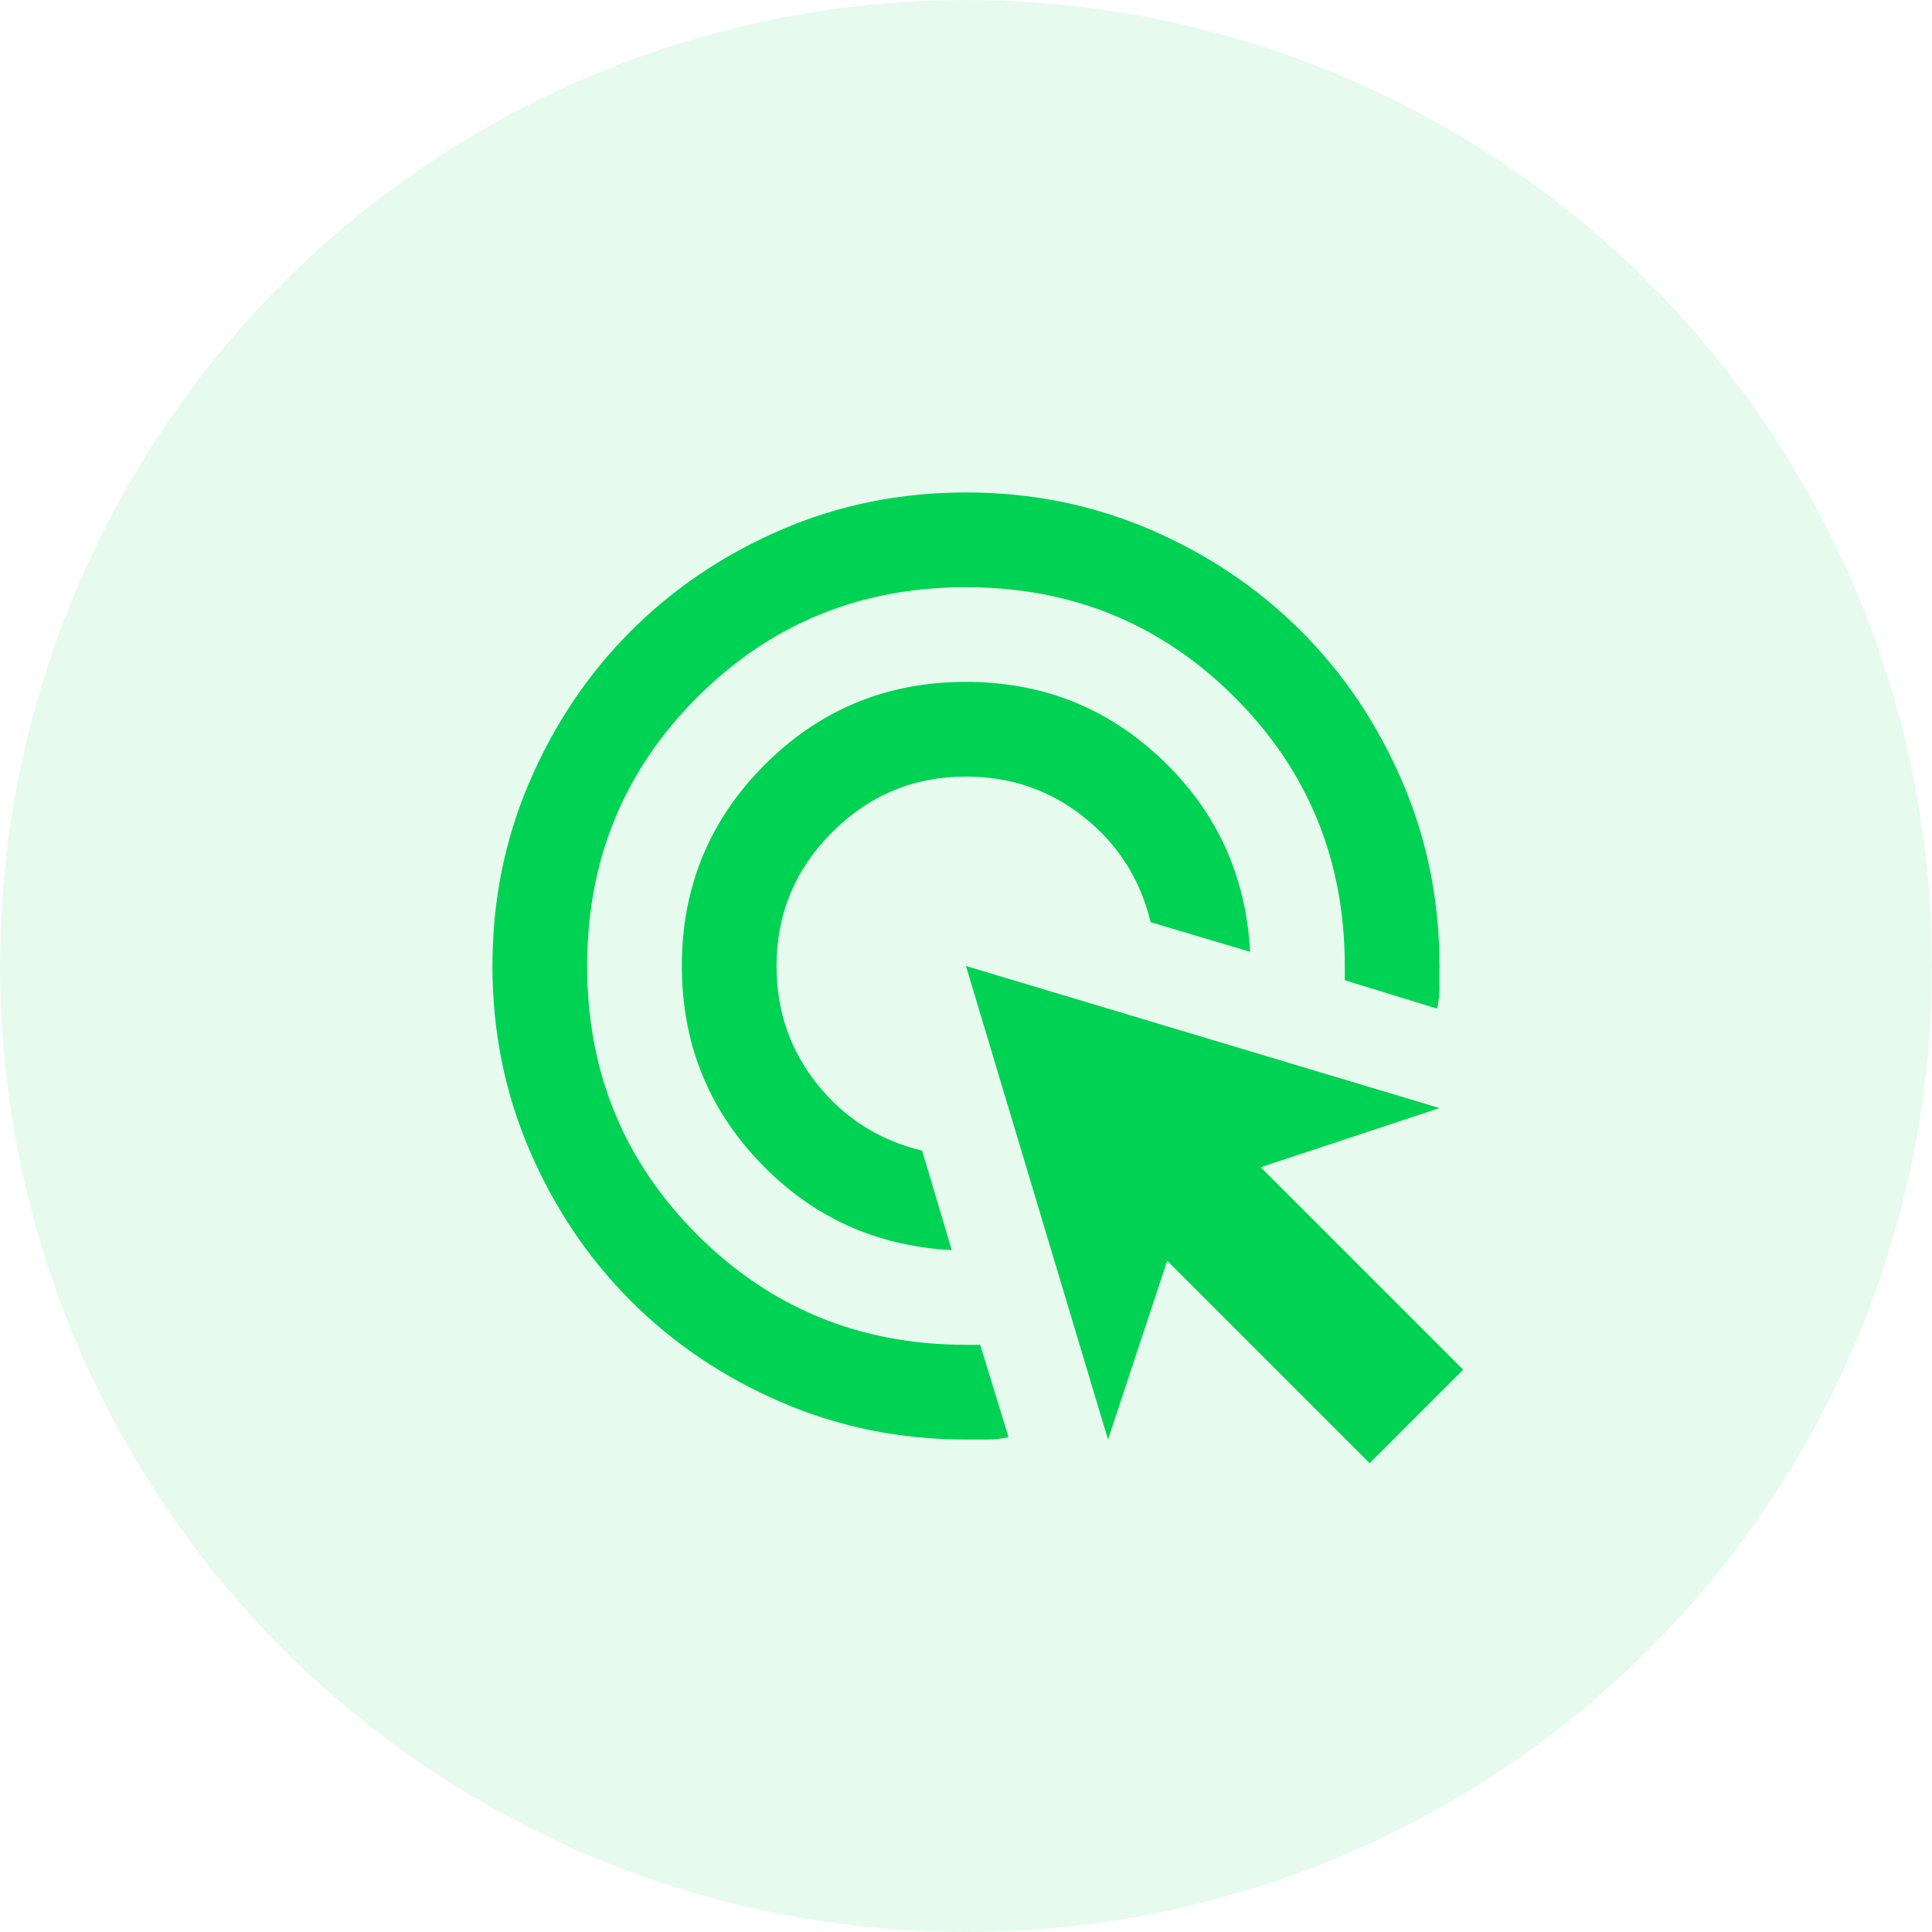 <svg width="68" height="68" viewBox="0 0 68 68" fill="none" xmlns="http://www.w3.org/2000/svg">
<circle opacity="0.1" cx="34" cy="34" r="34" fill="#00D254"/>
<path d="M33.499 44C30.832 43.861 28.582 42.833 26.749 40.917C24.915 39 23.999 36.694 23.999 34C23.999 31.222 24.971 28.861 26.915 26.917C28.86 24.972 31.221 24 33.999 24C36.693 24 38.999 24.917 40.915 26.75C42.832 28.583 43.86 30.833 43.999 33.5L40.499 32.458C40.138 30.958 39.36 29.729 38.165 28.772C36.971 27.813 35.582 27.333 33.999 27.333C32.165 27.333 30.596 27.986 29.29 29.292C27.985 30.597 27.332 32.167 27.332 34C27.332 35.583 27.811 36.972 28.77 38.167C29.728 39.361 30.957 40.139 32.457 40.5L33.499 44ZM35.499 50.583C35.249 50.639 34.999 50.667 34.749 50.667H33.999C31.693 50.667 29.526 50.229 27.499 49.353C25.471 48.479 23.707 47.292 22.207 45.792C20.707 44.292 19.52 42.528 18.645 40.5C17.77 38.472 17.332 36.306 17.332 34C17.332 31.694 17.77 29.528 18.645 27.5C19.52 25.472 20.707 23.708 22.207 22.208C23.707 20.708 25.471 19.521 27.499 18.645C29.526 17.771 31.693 17.333 33.999 17.333C36.304 17.333 38.471 17.771 40.499 18.645C42.526 19.521 44.29 20.708 45.79 22.208C47.29 23.708 48.478 25.472 49.352 27.5C50.228 29.528 50.665 31.694 50.665 34V34.75C50.665 35 50.638 35.25 50.582 35.5L47.332 34.5V34C47.332 30.278 46.04 27.125 43.457 24.542C40.874 21.958 37.721 20.667 33.999 20.667C30.276 20.667 27.124 21.958 24.54 24.542C21.957 27.125 20.665 30.278 20.665 34C20.665 37.722 21.957 40.875 24.54 43.458C27.124 46.042 30.276 47.333 33.999 47.333H34.499L35.499 50.583ZM48.207 51.5L41.082 44.375L38.999 50.667L33.999 34L50.665 39L44.374 41.083L51.499 48.208L48.207 51.5Z" fill="#00D254"/>
</svg>
